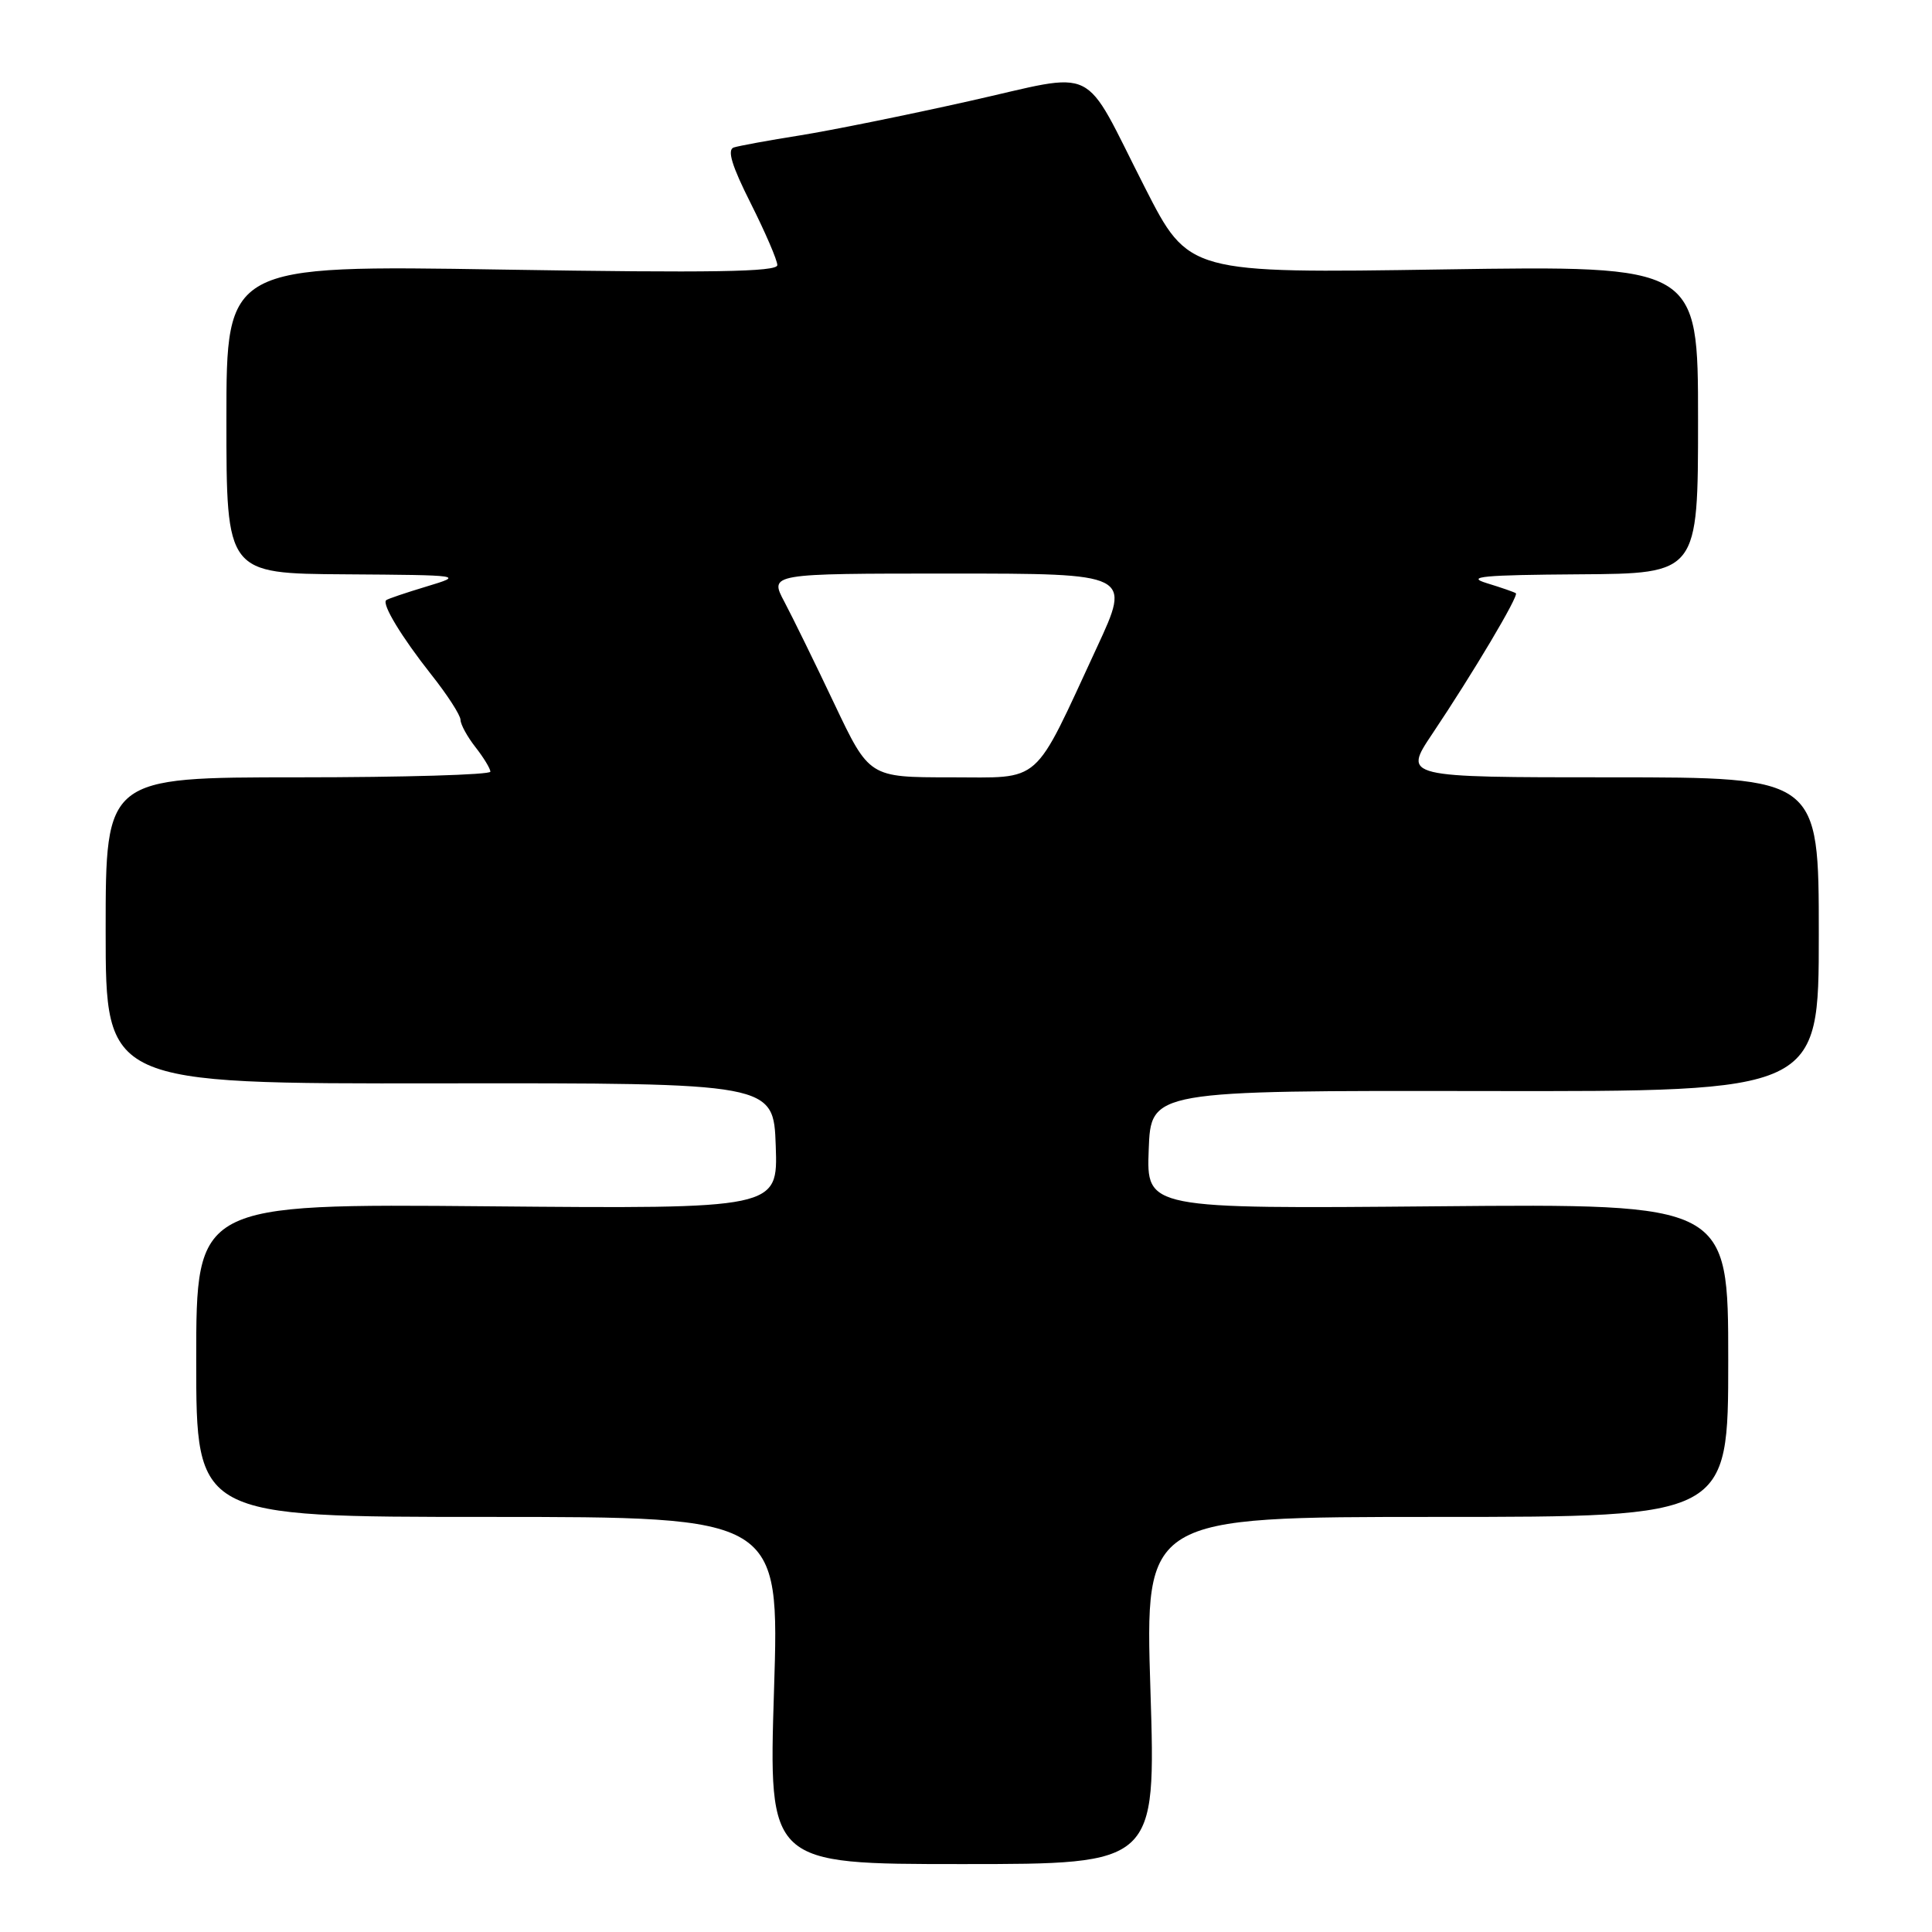<?xml version="1.0" encoding="UTF-8" standalone="no"?>
<!DOCTYPE svg PUBLIC "-//W3C//DTD SVG 1.1//EN" "http://www.w3.org/Graphics/SVG/1.1/DTD/svg11.dtd" >
<svg xmlns="http://www.w3.org/2000/svg" xmlns:xlink="http://www.w3.org/1999/xlink" version="1.1" viewBox="0 0 256 256">
 <g >
 <path fill="currentColor"
d=" M 152.44 224.00 C 151.71 201.00 151.71 201.00 190.36 201.00 C 229.00 201.00 229.00 201.00 229.00 180.25 C 229.00 159.50 229.00 159.50 190.46 159.84 C 151.91 160.18 151.91 160.18 152.21 152.34 C 152.50 144.50 152.50 144.50 196.75 144.57 C 241.00 144.64 241.00 144.64 241.00 123.82 C 241.00 103.00 241.00 103.00 213.46 103.00 C 185.93 103.00 185.93 103.00 189.78 97.25 C 195.19 89.18 201.28 78.93 200.86 78.61 C 200.66 78.46 198.93 77.86 197.00 77.27 C 194.16 76.40 196.46 76.19 209.25 76.10 C 225.00 76.00 225.00 76.00 225.00 55.59 C 225.00 35.19 225.00 35.19 191.25 35.70 C 157.50 36.22 157.50 36.22 151.71 24.86 C 143.21 8.19 145.87 9.50 128.41 13.40 C 120.21 15.24 110.12 17.28 106.00 17.94 C 101.88 18.59 97.93 19.32 97.23 19.54 C 96.32 19.84 96.97 21.97 99.48 26.95 C 101.41 30.80 103.00 34.48 103.00 35.13 C 103.00 36.03 94.26 36.17 66.50 35.72 C 30.00 35.13 30.00 35.13 30.00 55.57 C 30.00 76.00 30.00 76.00 45.75 76.10 C 61.40 76.21 61.47 76.22 56.50 77.72 C 53.75 78.55 51.35 79.36 51.17 79.53 C 50.58 80.06 53.20 84.39 57.14 89.38 C 59.27 92.06 61.01 94.76 61.02 95.38 C 61.03 96.00 61.92 97.62 63.00 99.00 C 64.08 100.38 64.97 101.84 64.98 102.25 C 64.99 102.66 53.52 103.00 39.50 103.00 C 14.00 103.00 14.00 103.00 14.00 123.30 C 14.00 143.61 14.00 143.61 58.25 143.55 C 102.50 143.50 102.50 143.50 102.79 151.84 C 103.08 160.18 103.08 160.18 64.54 159.84 C 26.00 159.50 26.00 159.50 26.00 180.25 C 26.00 201.00 26.00 201.00 64.64 201.00 C 103.29 201.00 103.29 201.00 102.56 224.00 C 101.84 247.00 101.84 247.00 127.50 247.00 C 153.16 247.00 153.16 247.00 152.44 224.00 Z  M 110.55 93.25 C 108.01 87.89 105.03 81.81 103.94 79.75 C 101.94 76.00 101.94 76.00 125.91 76.00 C 149.88 76.00 149.88 76.00 145.36 85.75 C 136.75 104.32 138.24 103.00 125.90 103.00 C 115.18 103.00 115.18 103.00 110.55 93.25 Z "/>
</g>
</svg>
